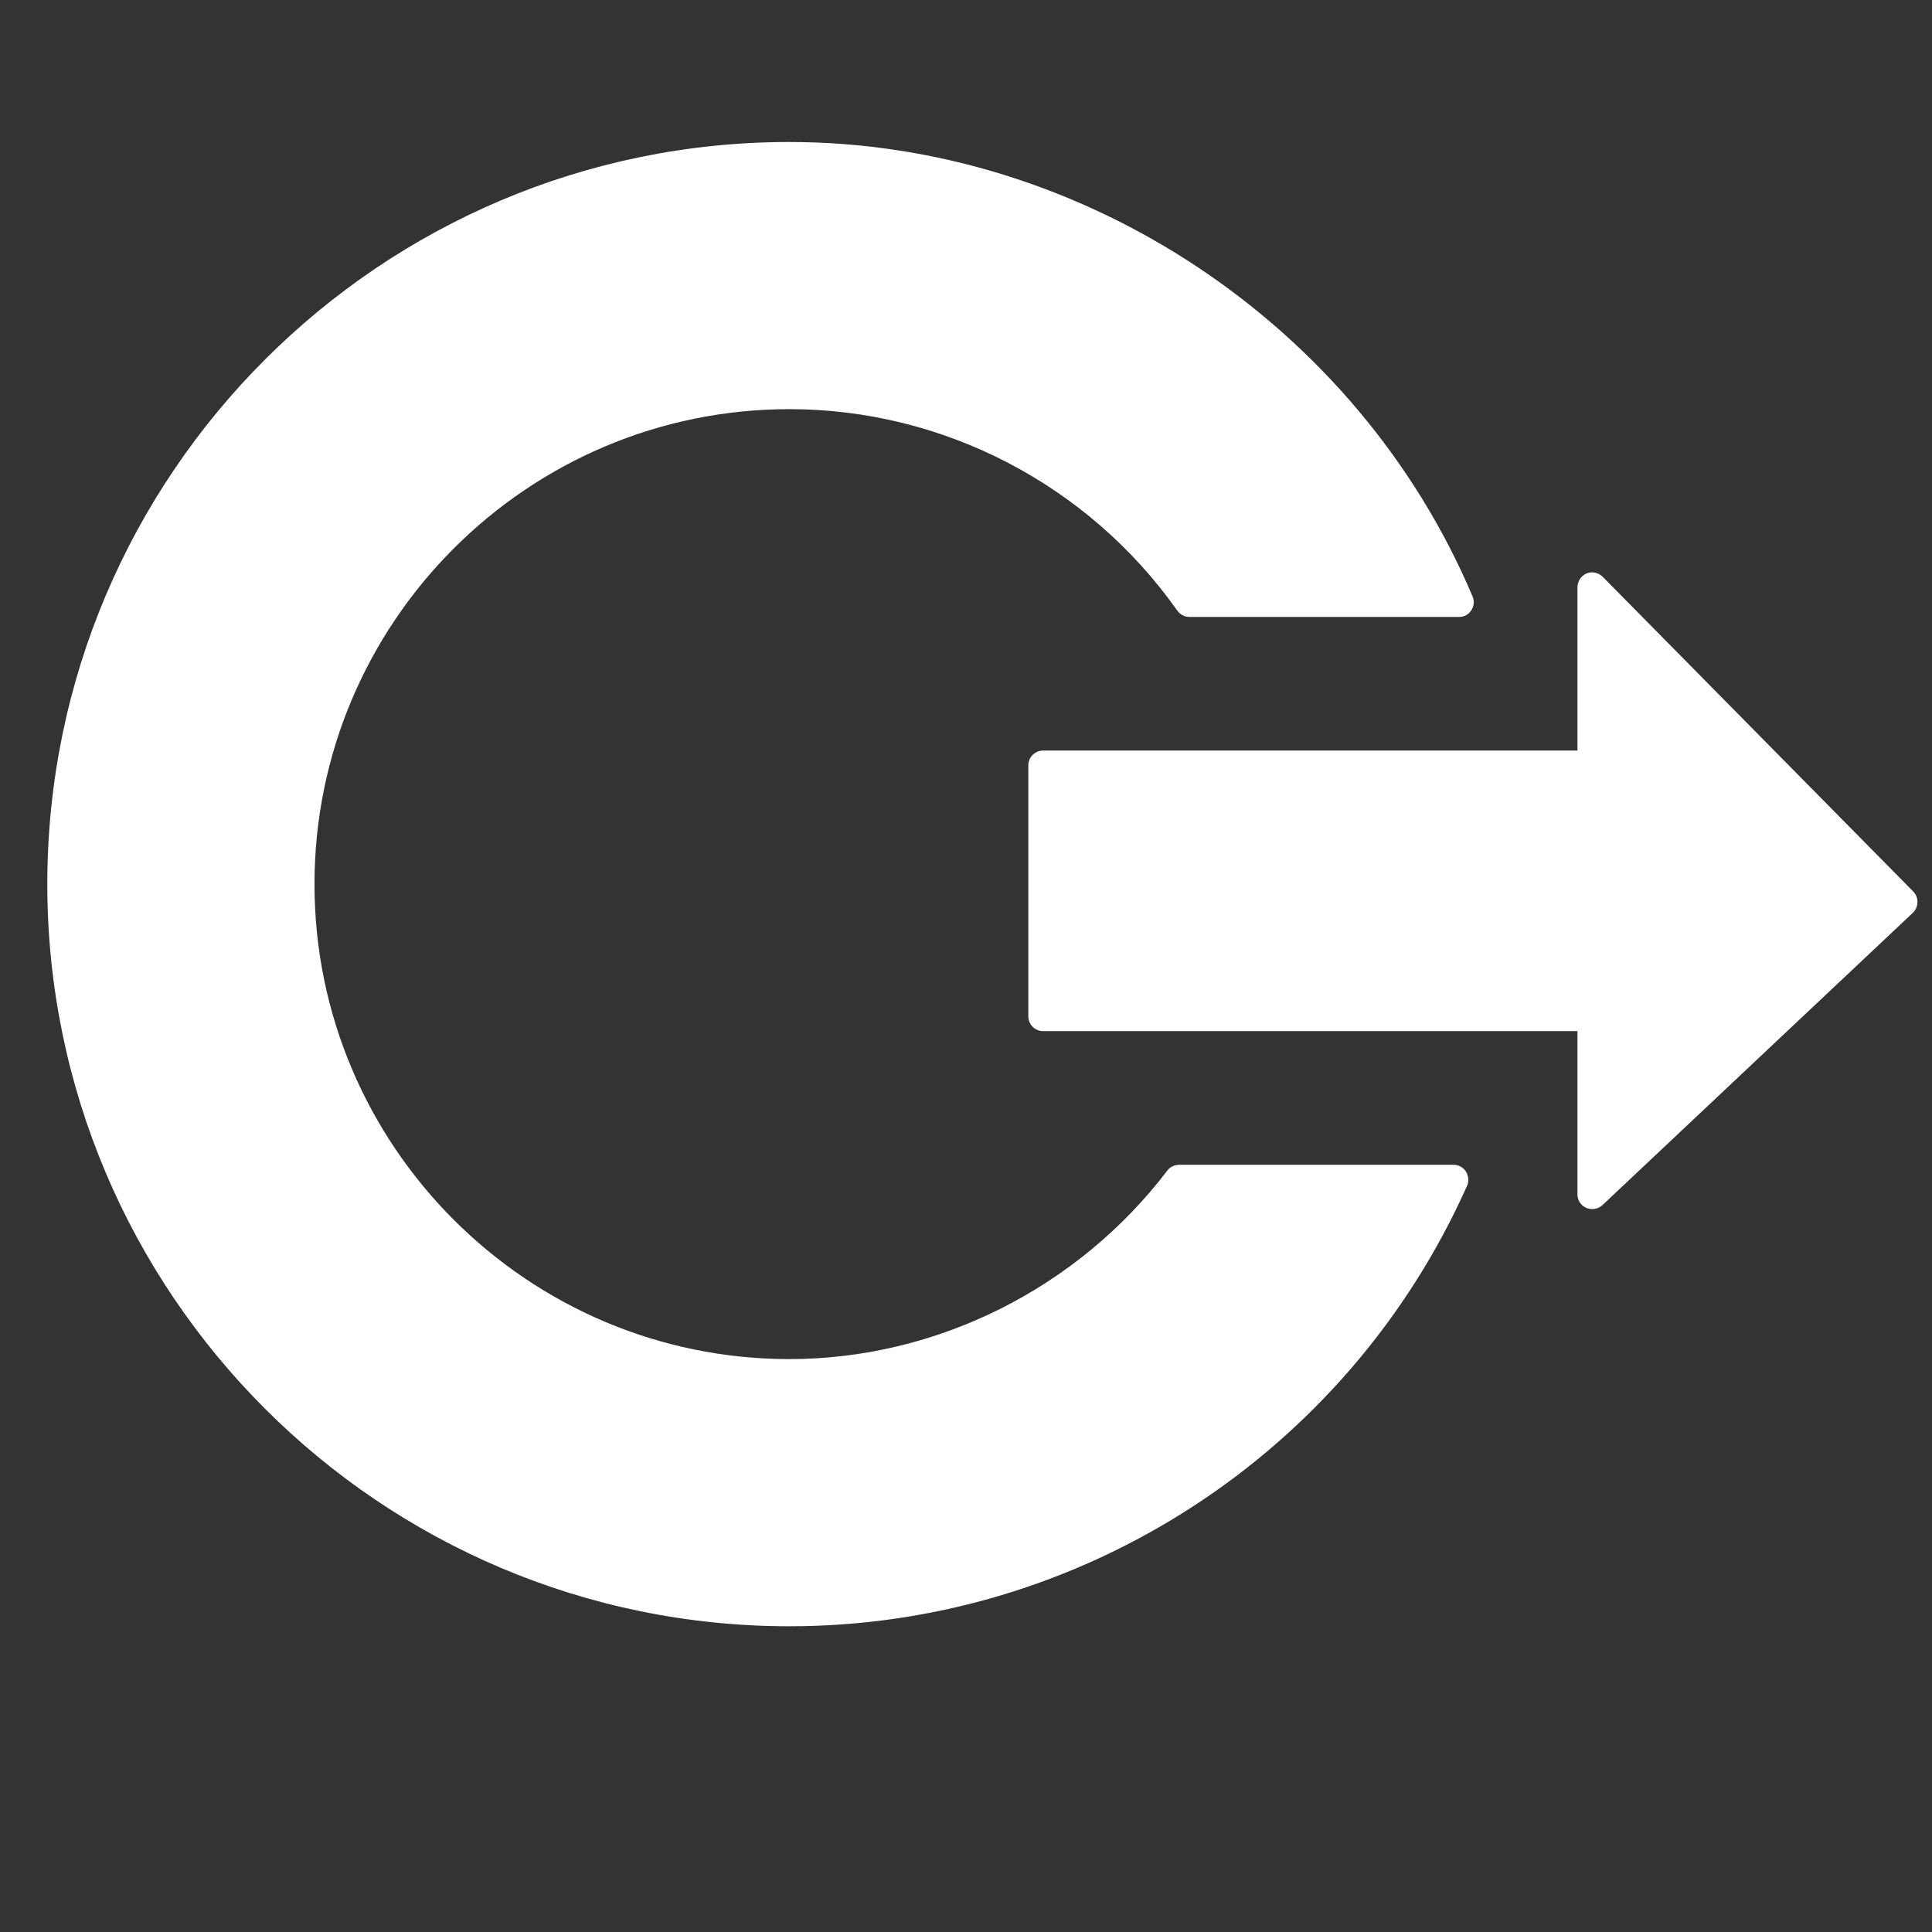 <?xml version="1.0" encoding="UTF-8" standalone="no"?>
<svg
   xmlns:dc="http://purl.org/dc/elements/1.1/"
   xmlns:cc="http://creativecommons.org/ns#"
   xmlns:rdf="http://www.w3.org/1999/02/22-rdf-syntax-ns#"
   xmlns:svg="http://www.w3.org/2000/svg"
   xmlns="http://www.w3.org/2000/svg"
   xmlns:sodipodi="http://sodipodi.sourceforge.net/DTD/sodipodi-0.dtd"
   xmlns:inkscape="http://www.inkscape.org/namespaces/inkscape"
   height="100%"
   width="100%"
   version="1.1"
   id="svg2"
   viewBox="0 0 512 512"
   inkscape:version="0.91 r13725"
   sodipodi:docname="system-log-out.svg">
  <rect x="0" y="0" width="512" height="512" fill="#333333" stroke="none"/>
  <sodipodi:namedview
     pagecolor="#ffffff"
     bordercolor="#666666"
     borderopacity="1"
     objecttolerance="10"
     gridtolerance="10"
     guidetolerance="10"
     inkscape:pageopacity="0"
     inkscape:pageshadow="2"
     inkscape:window-width="640"
     inkscape:window-height="480"
     id="namedview8"
     showgrid="false"
     inkscape:zoom="0.4609375"
     inkscape:cx="256"
     inkscape:cy="256"
     inkscape:window-x="0"
     inkscape:window-y="31"
     inkscape:window-maximized="0"
     inkscape:current-layer="svg2" />
  <defs
     id="defs98" />
  <path
     style="fill:#ffffff"
     id="path147"
     d="m 209.211,37.631 c -108.433,0 -196.674,88.217 -196.674,196.674 0,108.433 88.217,196.674 196.674,196.674 77.429,0 147.955,-45.823 179.593,-116.766 0.546,-1.219 0.355,-2.689 -0.369,-3.812 -0.727,-1.113 -1.986,-1.722 -3.321,-1.722 l -72.522,0 c -1.231,0 -2.454,0.496 -3.197,1.475 -23.773,31.281 -61.224,50.021 -100.181,50.021 -69.396,0 -125.872,-56.467 -125.872,-125.872 0,-69.396 56.467,-125.872 125.872,-125.872 40.651,0 79.101,19.907 102.751,53.341 0.74,1.042 1.918,1.722 3.197,1.722 l 71.528,0 c 1.319,0 2.465,-0.62 3.197,-1.722 0.727,-1.097 0.884,-2.471 0.369,-3.687 C 359.777,86.074 287.021,37.631 209.2,37.631 M 421.607,151.701 c -0.385,0.033 -0.736,0.089 -1.106,0.247 -1.475,0.606 -2.458,2.094 -2.458,3.687 0,0 0,36.659 0,43.266 -7.548,0 -141.593,0 -141.593,0 -2.176,0 -3.934,1.762 -3.934,3.934 l 0,66.494 c 0,2.176 1.758,3.934 3.934,3.934 0,0 134.066,0 141.593,0 0,6.608 0,43.266 0,43.266 0,1.566 0.892,2.944 2.336,3.565 1.444,0.621 3.157,0.337 4.301,-0.739 l 82.236,-77.441 c 0.766,-0.727 1.215,-1.765 1.229,-2.826 0.023,-1.057 -0.363,-2.071 -1.106,-2.826 l -82.236,-83.342 c -0.841,-0.849 -2.042,-1.335 -3.197,-1.229"
     inkscape:connector-curvature="0" />
</svg>
